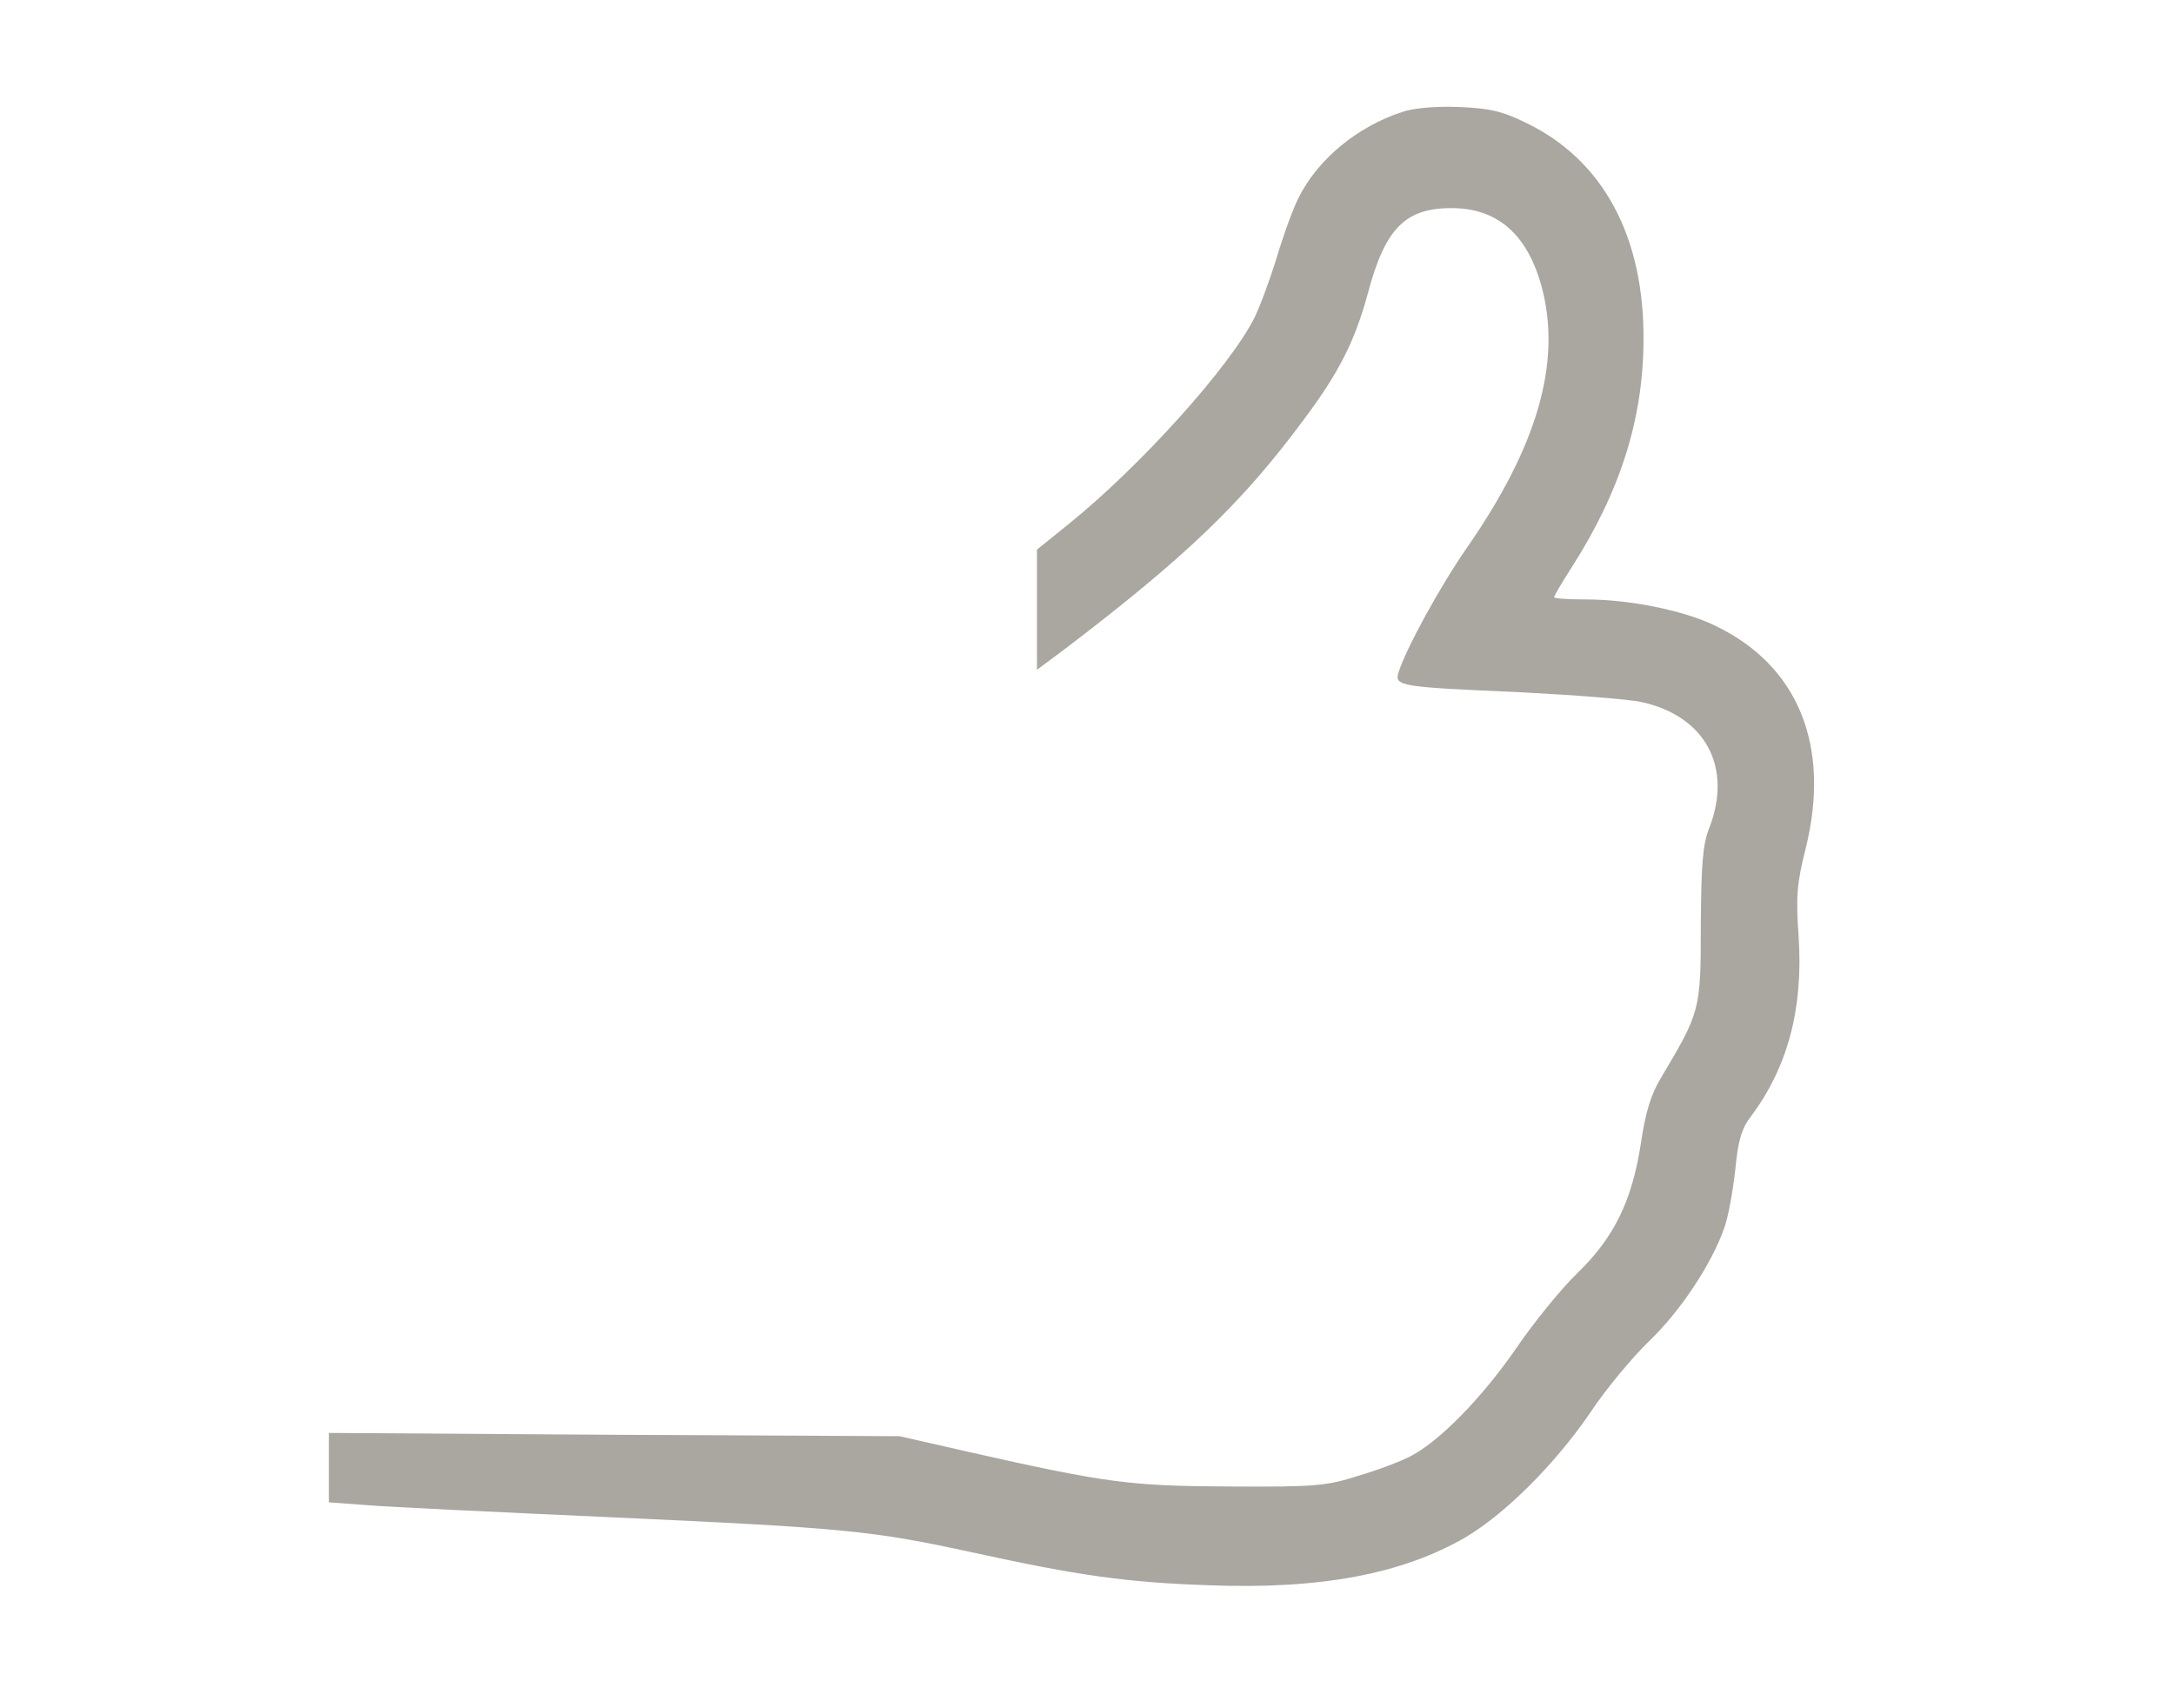 <?xml version="1.0" encoding="UTF-8" standalone="no" ?>
<!DOCTYPE svg PUBLIC "-//W3C//DTD SVG 1.1//EN" "http://www.w3.org/Graphics/SVG/1.1/DTD/svg11.dtd">
<svg xmlns="http://www.w3.org/2000/svg" xmlns:xlink="http://www.w3.org/1999/xlink" version="1.1" width="28" height="22" viewBox="0 0 280 220" xml:space="preserve">
<g transform="matrix(1 0 0 1 140 110)" id="d7cd6c79-4188-4b7d-9ffa-dae6ee02d415"  >
<rect style="stroke: none; stroke-width: 1; stroke-dasharray: none; stroke-linecap: butt; stroke-dashoffset: 0; stroke-linejoin: miter; stroke-miterlimit: 4; fill: rgb(255,255,255); fill-rule: nonzero; opacity: 1; visibility: hidden;" vector-effect="non-scaling-stroke"  x="-140" y="-110" rx="0" ry="0" width="280" height="220" />
</g>
<g transform="matrix(0 0 0 0 0 0)" id="47fe0037-fc71-4e87-8ef0-e794baaeffa1"  >
</g>
<g transform="matrix(0.5 0 0 -0.5 145.46 115.45)"  >
<path style="stroke: none; stroke-width: 1; stroke-dasharray: none; stroke-linecap: butt; stroke-dashoffset: 0; stroke-linejoin: miter; stroke-miterlimit: 4; fill: rgb(170, 166, 160); fill-rule: nonzero; opacity: 1;"  transform=" translate(-1594.09, -1600.03)" d="M 2303 3176 C 2208 3145 2123 3075 2082 2993 C 2071 2972 2050 2915 2035 2865 C 2020 2816 1998 2757 1987 2735 C 1934 2629 1741 2415 1587 2291 L 1520 2237 L 1520 2108 L 1520 1979 L 1583 2026 C 1839 2221 1961 2338 2092 2515 C 2167 2615 2202 2683 2230 2786 C 2267 2926 2310 2970 2410 2970 C 2510 2970 2575 2912 2605 2795 C 2645 2637 2594 2459 2445 2244 C 2385 2158 2312 2024 2296 1973 C 2287 1944 2300 1942 2555 1931 C 2671 1925 2788 1916 2817 1910 C 2955 1880 3014 1770 2963 1639 C 2949 1604 2946 1561 2945 1430 C 2945 1249 2944 1245 2860 1104 C 2837 1066 2826 1028 2816 960 C 2797 839 2759 760 2679 683 C 2646 651 2587 579 2549 523 C 2475 416 2384 323 2322 291 C 2301 280 2251 261 2210 249 C 2141 227 2118 225 1935 226 C 1720 227 1671 233 1370 301 L 1225 334 L 613 337 L 0 341 L 0 266 L 0 192 L 82 186 C 128 182 363 171 605 160 C 1112 137 1168 131 1384 84 C 1608 35 1712 20 1890 14 C 2128 5 2304 38 2440 117 C 2526 168 2633 275 2708 385 C 2741 435 2798 503 2833 537 C 2900 601 2967 701 2995 780 C 3004 804 3014 861 3019 906 C 3025 970 3033 995 3053 1021 C 3132 1127 3165 1252 3155 1406 C 3149 1492 3151 1520 3170 1595 C 3225 1816 3154 1990 2973 2075 C 2906 2107 2791 2130 2699 2130 C 2661 2130 2630 2132 2630 2135 C 2630 2137 2646 2165 2666 2196 C 2772 2361 2821 2516 2822 2685 C 2824 2908 2736 3072 2572 3152 C 2519 3178 2494 3184 2427 3187 C 2376 3189 2329 3185 2303 3176 z" stroke-linecap="round" />
</g>
<g transform="matrix(0.5 0 0 -0.5 145.46 115.45)"  >
<path style="stroke: none; stroke-width: 1; stroke-dasharray: none; stroke-linecap: butt; stroke-dashoffset: 0; stroke-linejoin: miter; stroke-miterlimit: 4; fill: rgb(170, 166, 160); fill-rule: nonzero; opacity: 1;"  transform=" translate(-1594.09, -1600.03)" d="M 2303 3176 C 2208 3145 2123 3075 2082 2993 C 2071 2972 2050 2915 2035 2865 C 2020 2816 1998 2757 1987 2735 C 1934 2629 1741 2415 1587 2291 L 1520 2237 L 1520 2108 L 1520 1979 L 1583 2026 C 1839 2221 1961 2338 2092 2515 C 2167 2615 2202 2683 2230 2786 C 2267 2926 2310 2970 2410 2970 C 2510 2970 2575 2912 2605 2795 C 2645 2637 2594 2459 2445 2244 C 2385 2158 2312 2024 2296 1973 C 2287 1944 2300 1942 2555 1931 C 2671 1925 2788 1916 2817 1910 C 2955 1880 3014 1770 2963 1639 C 2949 1604 2946 1561 2945 1430 C 2945 1249 2944 1245 2860 1104 C 2837 1066 2826 1028 2816 960 C 2797 839 2759 760 2679 683 C 2646 651 2587 579 2549 523 C 2475 416 2384 323 2322 291 C 2301 280 2251 261 2210 249 C 2141 227 2118 225 1935 226 C 1720 227 1671 233 1370 301 L 1225 334 L 613 337 L 0 341 L 0 266 L 0 192 L 82 186 C 128 182 363 171 605 160 C 1112 137 1168 131 1384 84 C 1608 35 1712 20 1890 14 C 2128 5 2304 38 2440 117 C 2526 168 2633 275 2708 385 C 2741 435 2798 503 2833 537 C 2900 601 2967 701 2995 780 C 3004 804 3014 861 3019 906 C 3025 970 3033 995 3053 1021 C 3132 1127 3165 1252 3155 1406 C 3149 1492 3151 1520 3170 1595 C 3225 1816 3154 1990 2973 2075 C 2906 2107 2791 2130 2699 2130 C 2661 2130 2630 2132 2630 2135 C 2630 2137 2646 2165 2666 2196 C 2772 2361 2821 2516 2822 2685 C 2824 2908 2736 3072 2572 3152 C 2519 3178 2494 3184 2427 3187 C 2376 3189 2329 3185 2303 3176 z" stroke-linecap="round" />
</g>
<g transform="matrix(0.06 0 0 -0.06 138 109)"  >
<path style="stroke: rgb(0,0,0); stroke-width: 0; stroke-dasharray: none; stroke-linecap: butt; stroke-dashoffset: 0; stroke-linejoin: miter; stroke-miterlimit: 4; fill: rgb(170, 166, 160); fill-rule: nonzero; opacity: 1;" vector-effect="non-scaling-stroke"  transform=" translate(-1594.09, -1600.03)" d="M 2303 3176 C 2208 3145 2123 3075 2082 2993 C 2071 2972 2050 2915 2035 2865 C 2020 2816 1998 2757 1987 2735 C 1934 2629 1741 2415 1587 2291 L 1520 2237 L 1520 2108 L 1520 1979 L 1583 2026 C 1839 2221 1961 2338 2092 2515 C 2167 2615 2202 2683 2230 2786 C 2267 2926 2310 2970 2410 2970 C 2510 2970 2575 2912 2605 2795 C 2645 2637 2594 2459 2445 2244 C 2385 2158 2312 2024 2296 1973 C 2287 1944 2300 1942 2555 1931 C 2671 1925 2788 1916 2817 1910 C 2955 1880 3014 1770 2963 1639 C 2949 1604 2946 1561 2945 1430 C 2945 1249 2944 1245 2860 1104 C 2837 1066 2826 1028 2816 960 C 2797 839 2759 760 2679 683 C 2646 651 2587 579 2549 523 C 2475 416 2384 323 2322 291 C 2301 280 2251 261 2210 249 C 2141 227 2118 225 1935 226 C 1720 227 1671 233 1370 301 L 1225 334 L 613 337 L 0 341 L 0 266 L 0 192 L 82 186 C 128 182 363 171 605 160 C 1112 137 1168 131 1384 84 C 1608 35 1712 20 1890 14 C 2128 5 2304 38 2440 117 C 2526 168 2633 275 2708 385 C 2741 435 2798 503 2833 537 C 2900 601 2967 701 2995 780 C 3004 804 3014 861 3019 906 C 3025 970 3033 995 3053 1021 C 3132 1127 3165 1252 3155 1406 C 3149 1492 3151 1520 3170 1595 C 3225 1816 3154 1990 2973 2075 C 2906 2107 2791 2130 2699 2130 C 2661 2130 2630 2132 2630 2135 C 2630 2137 2646 2165 2666 2196 C 2772 2361 2821 2516 2822 2685 C 2824 2908 2736 3072 2572 3152 C 2519 3178 2494 3184 2427 3187 C 2376 3189 2329 3185 2303 3176 z" stroke-linecap="round" />
</g>
</svg>
